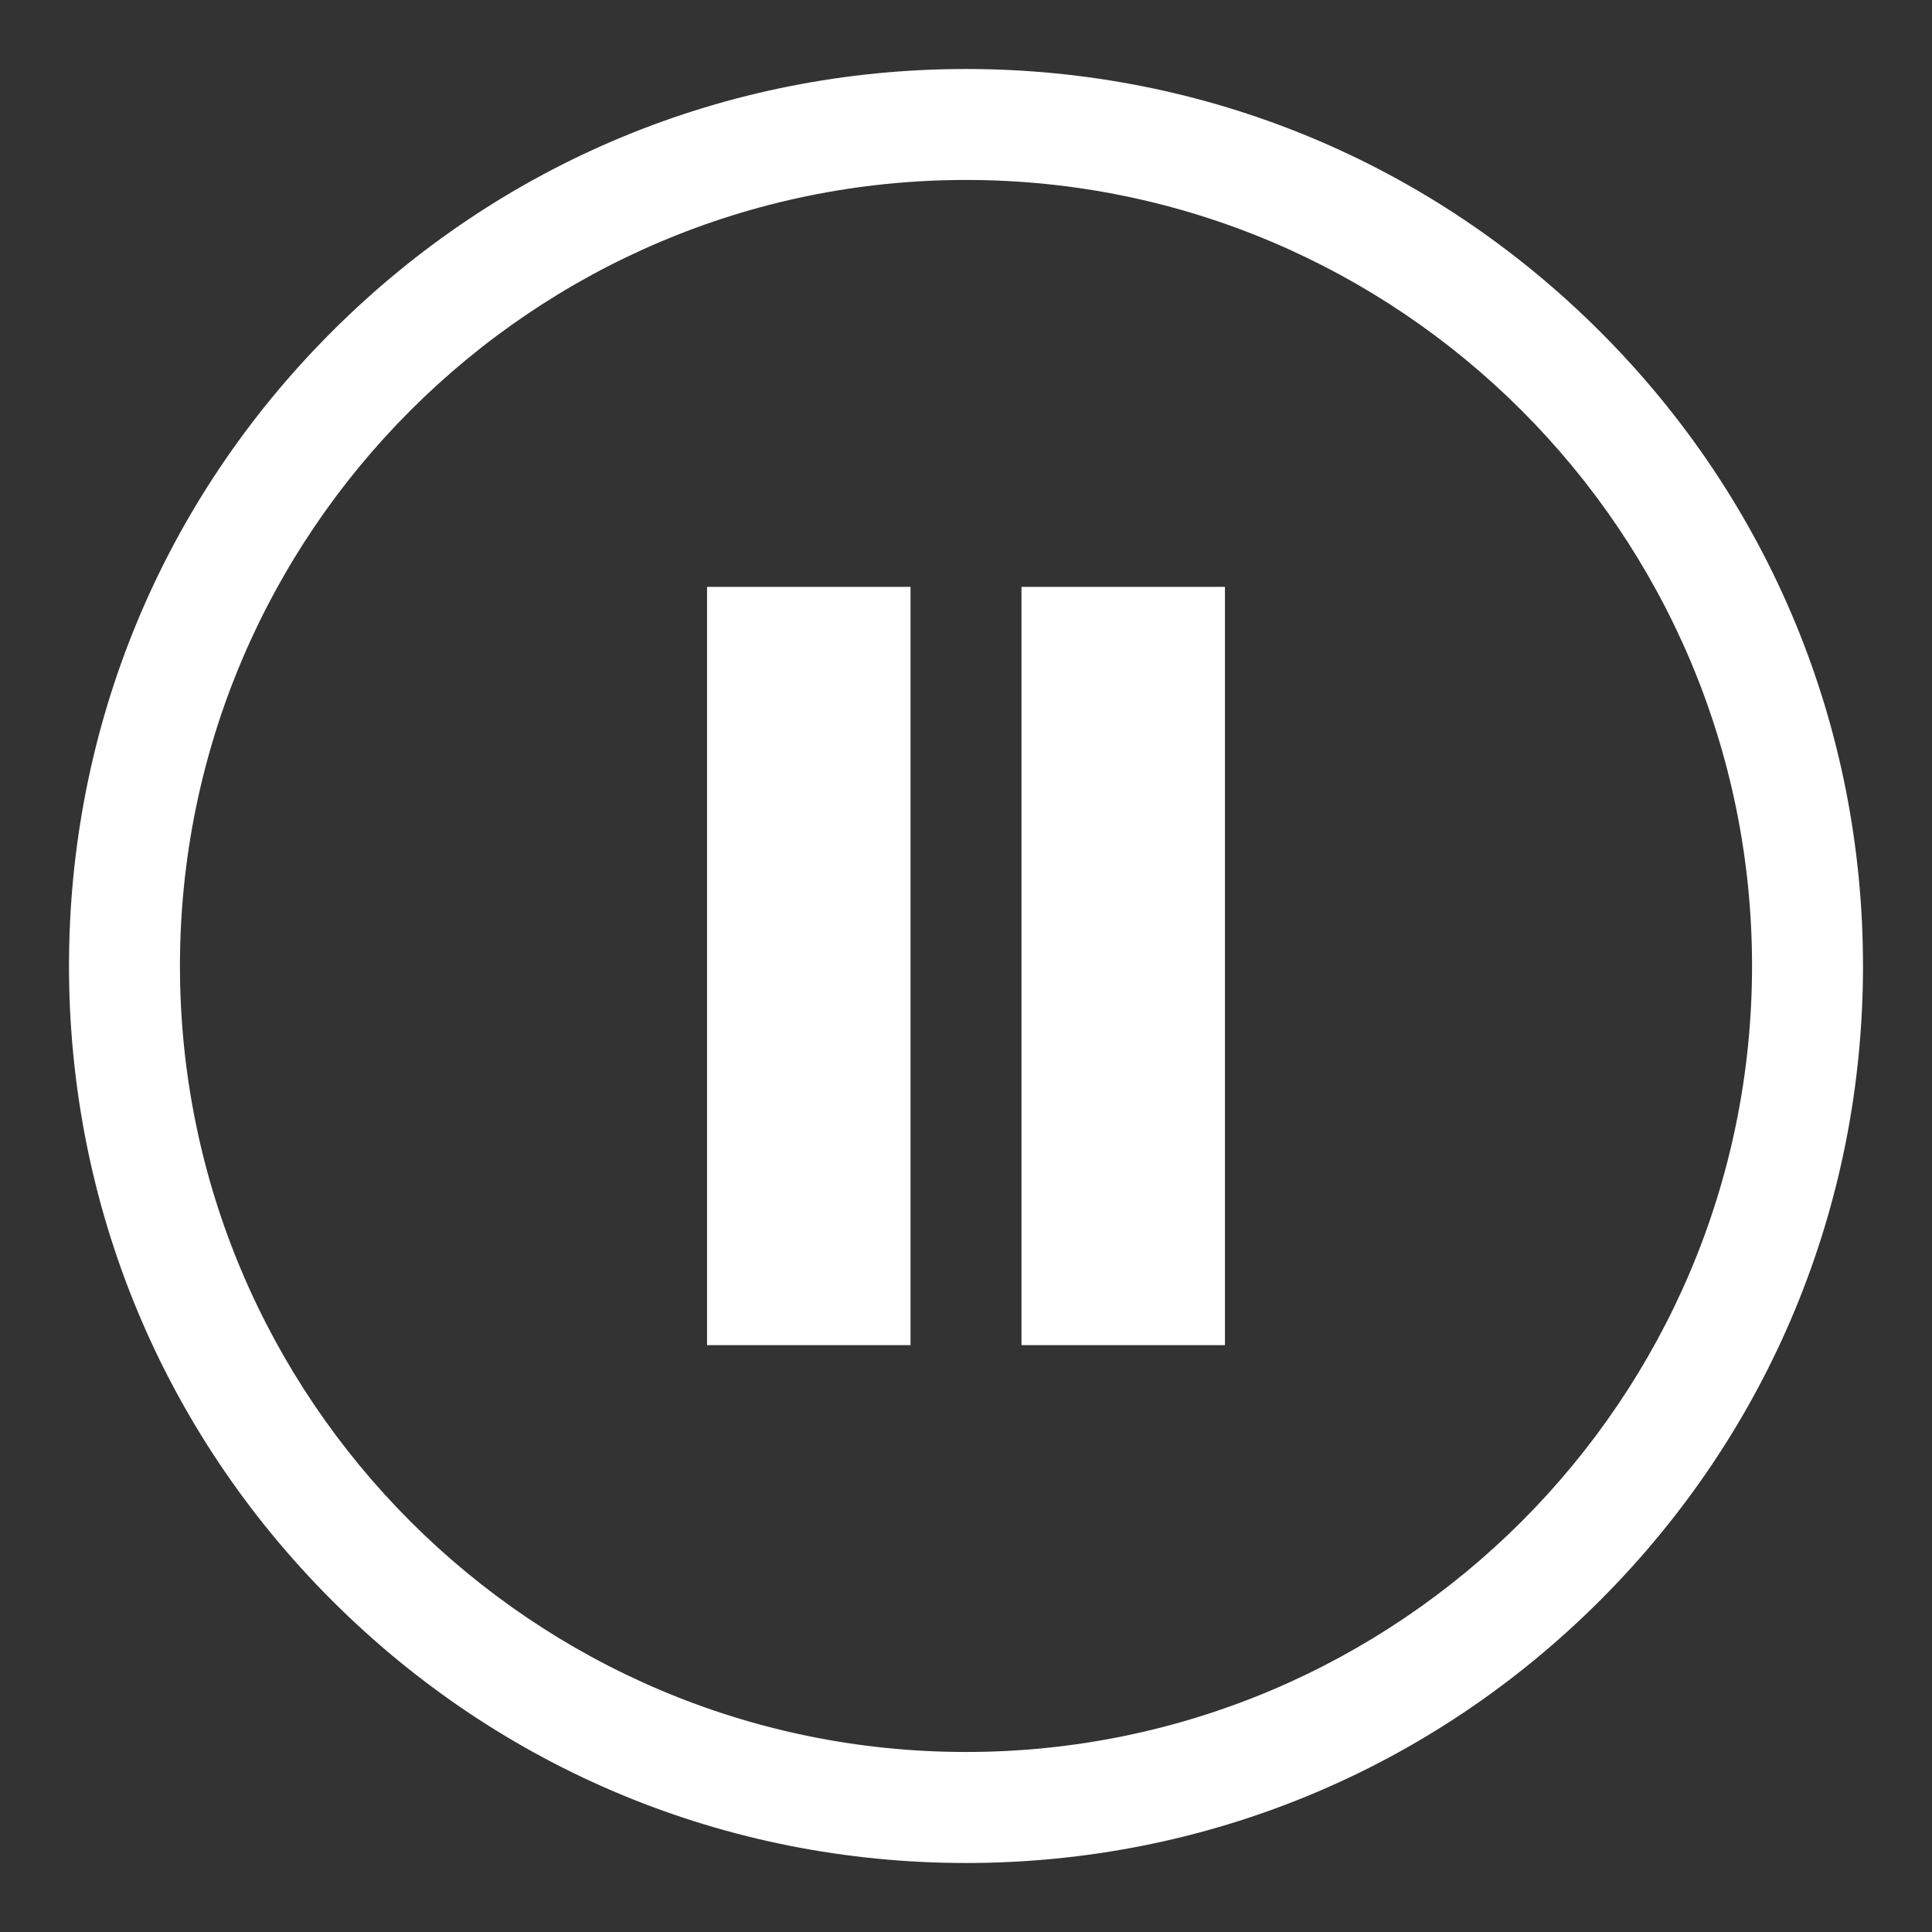 <?xml version="1.0" encoding="UTF-8"?>
<svg id="Layer_1" width="56" height="56" version="1.1" viewBox="0 0 56 56" xml:space="preserve" xmlns="http://www.w3.org/2000/svg" xmlns:cc="http://creativecommons.org/ns#" xmlns:dc="http://purl.org/dc/elements/1.1/" xmlns:rdf="http://www.w3.org/1999/02/22-rdf-syntax-ns#"><rect x="0" y="0" width="56" height="56" fill="#333333" stroke="none"/>
<path id="path2" d="m28.001 2c-6.944 0-13.475 2.705-18.385 7.616-4.911 4.911-7.616 11.439-7.616 18.383 0 6.944 2.705 13.475 7.616 18.385 4.911 4.911 11.44 7.616 18.385 7.616 6.945 0 13.473-2.705 18.383-7.616 4.911-4.911 7.616-11.44 7.616-18.385 0-6.945-2.705-13.473-7.616-18.383-4.911-4.911-11.439-7.616-18.383-7.616zm0 3.216c12.563 0 22.783 10.22 22.783 22.783 0 12.563-10.22 22.783-22.783 22.783-12.562 0-22.785-10.22-22.785-22.783 0-12.563 10.222-22.783 22.785-22.783zm-7.507 11.794v21.98h5.898v-21.98zm9.114 0v21.98h5.898v-21.98z" fill="#fff" stroke-width=".125"/>















</svg>
